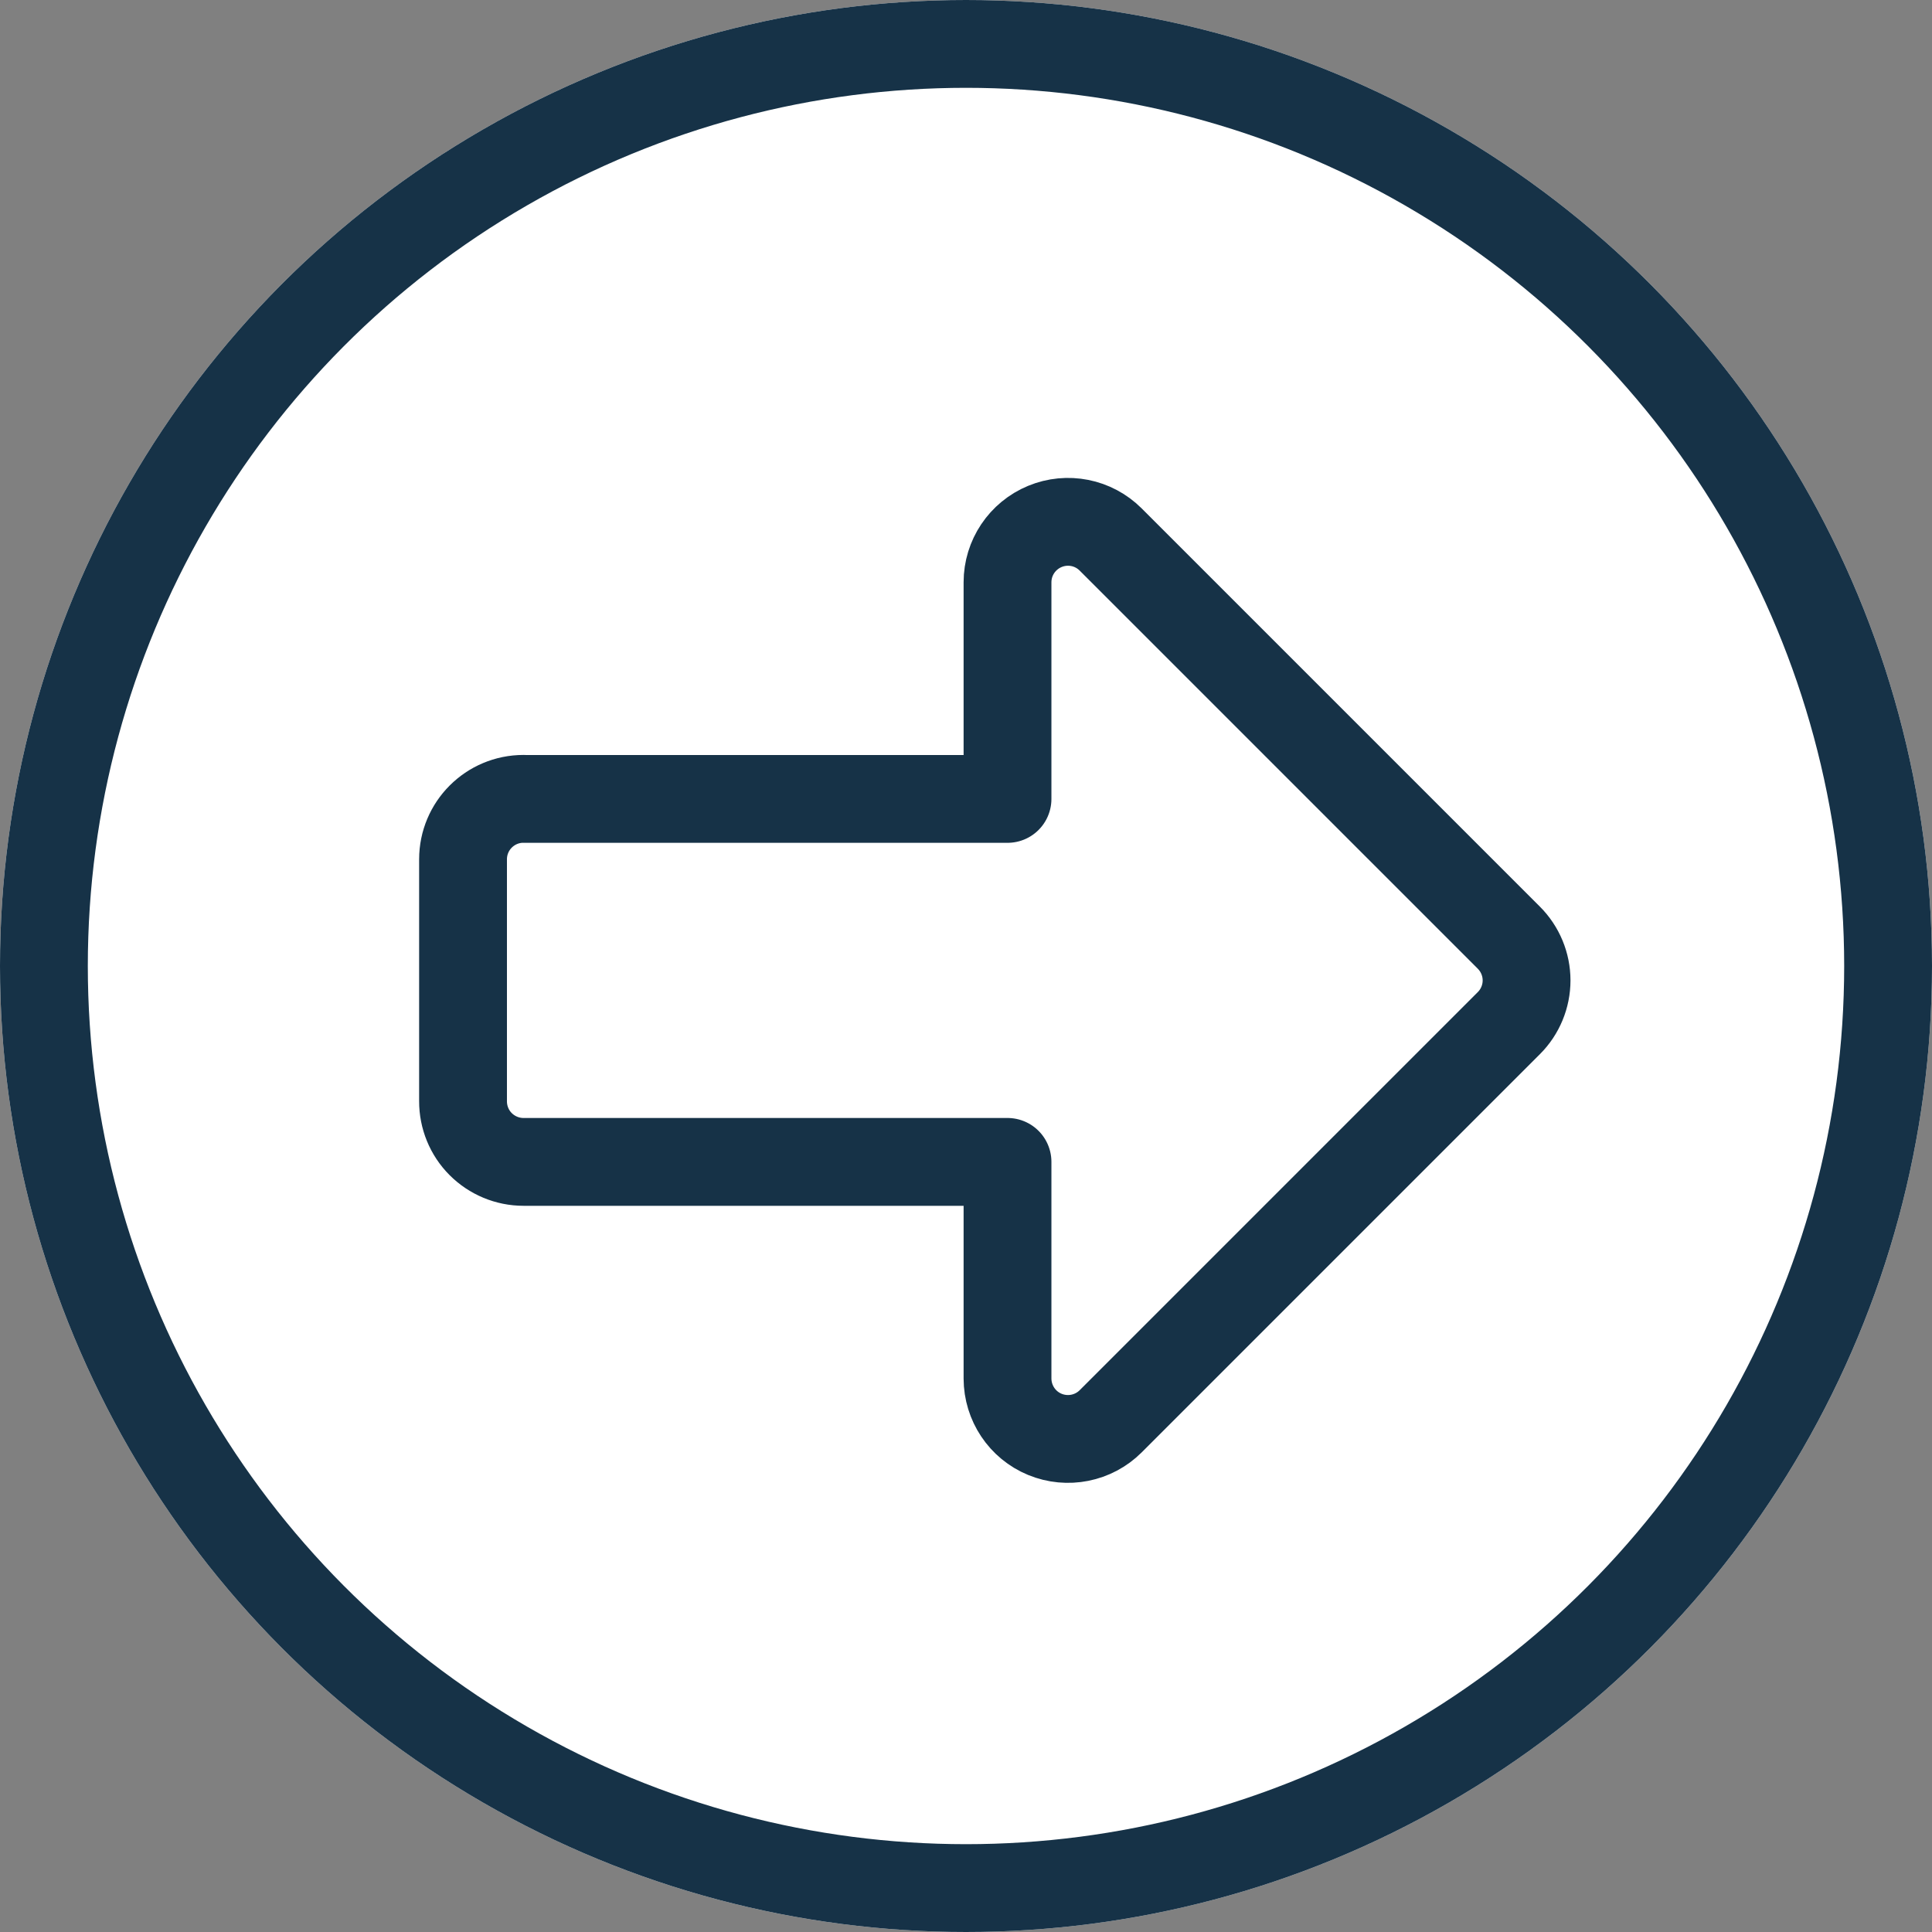 <svg xmlns="http://www.w3.org/2000/svg" width="33" height="33" xmlns:v="https://vecta.io/nano">
	<rect width="100%" height="100%" fill="#808080" stroke="none"/>
	<defs>
		<clipPath id="A">
			<path fill="none" stroke="#163247" stroke-width="1.5" d="M0 0h19.982v17.489H0z" />
		</clipPath>
	</defs>
	<g fill="#fff" stroke="#163247">
		<circle cx="16.5" cy="16.5" r="16.5" stroke="none" />
		<circle cx="16.5" cy="16.5" r="15.75" fill="none" stroke-width="1.5" />
	</g>
	<g transform="translate(7 8)" clip-path="url(#A)">
		<path
			d="M1.942 5.646h8.267v-3.7c0-.418.252-.794.638-.954s.83-.072 1.125.224l6.8 6.8c.194.194.303.457.303.73s-.109.537-.303.73l-6.8 6.8c-.295.295-.739.383-1.125.224s-.637-.536-.638-.954v-3.7H1.942c-.275 0-.538-.11-.732-.304s-.302-.459-.301-.734v-4.13c0-.571.462-1.033 1.033-1.033z"
			fill="none" stroke="#163247" stroke-linejoin="round" stroke-width="1.5" />
	</g>
</svg>
